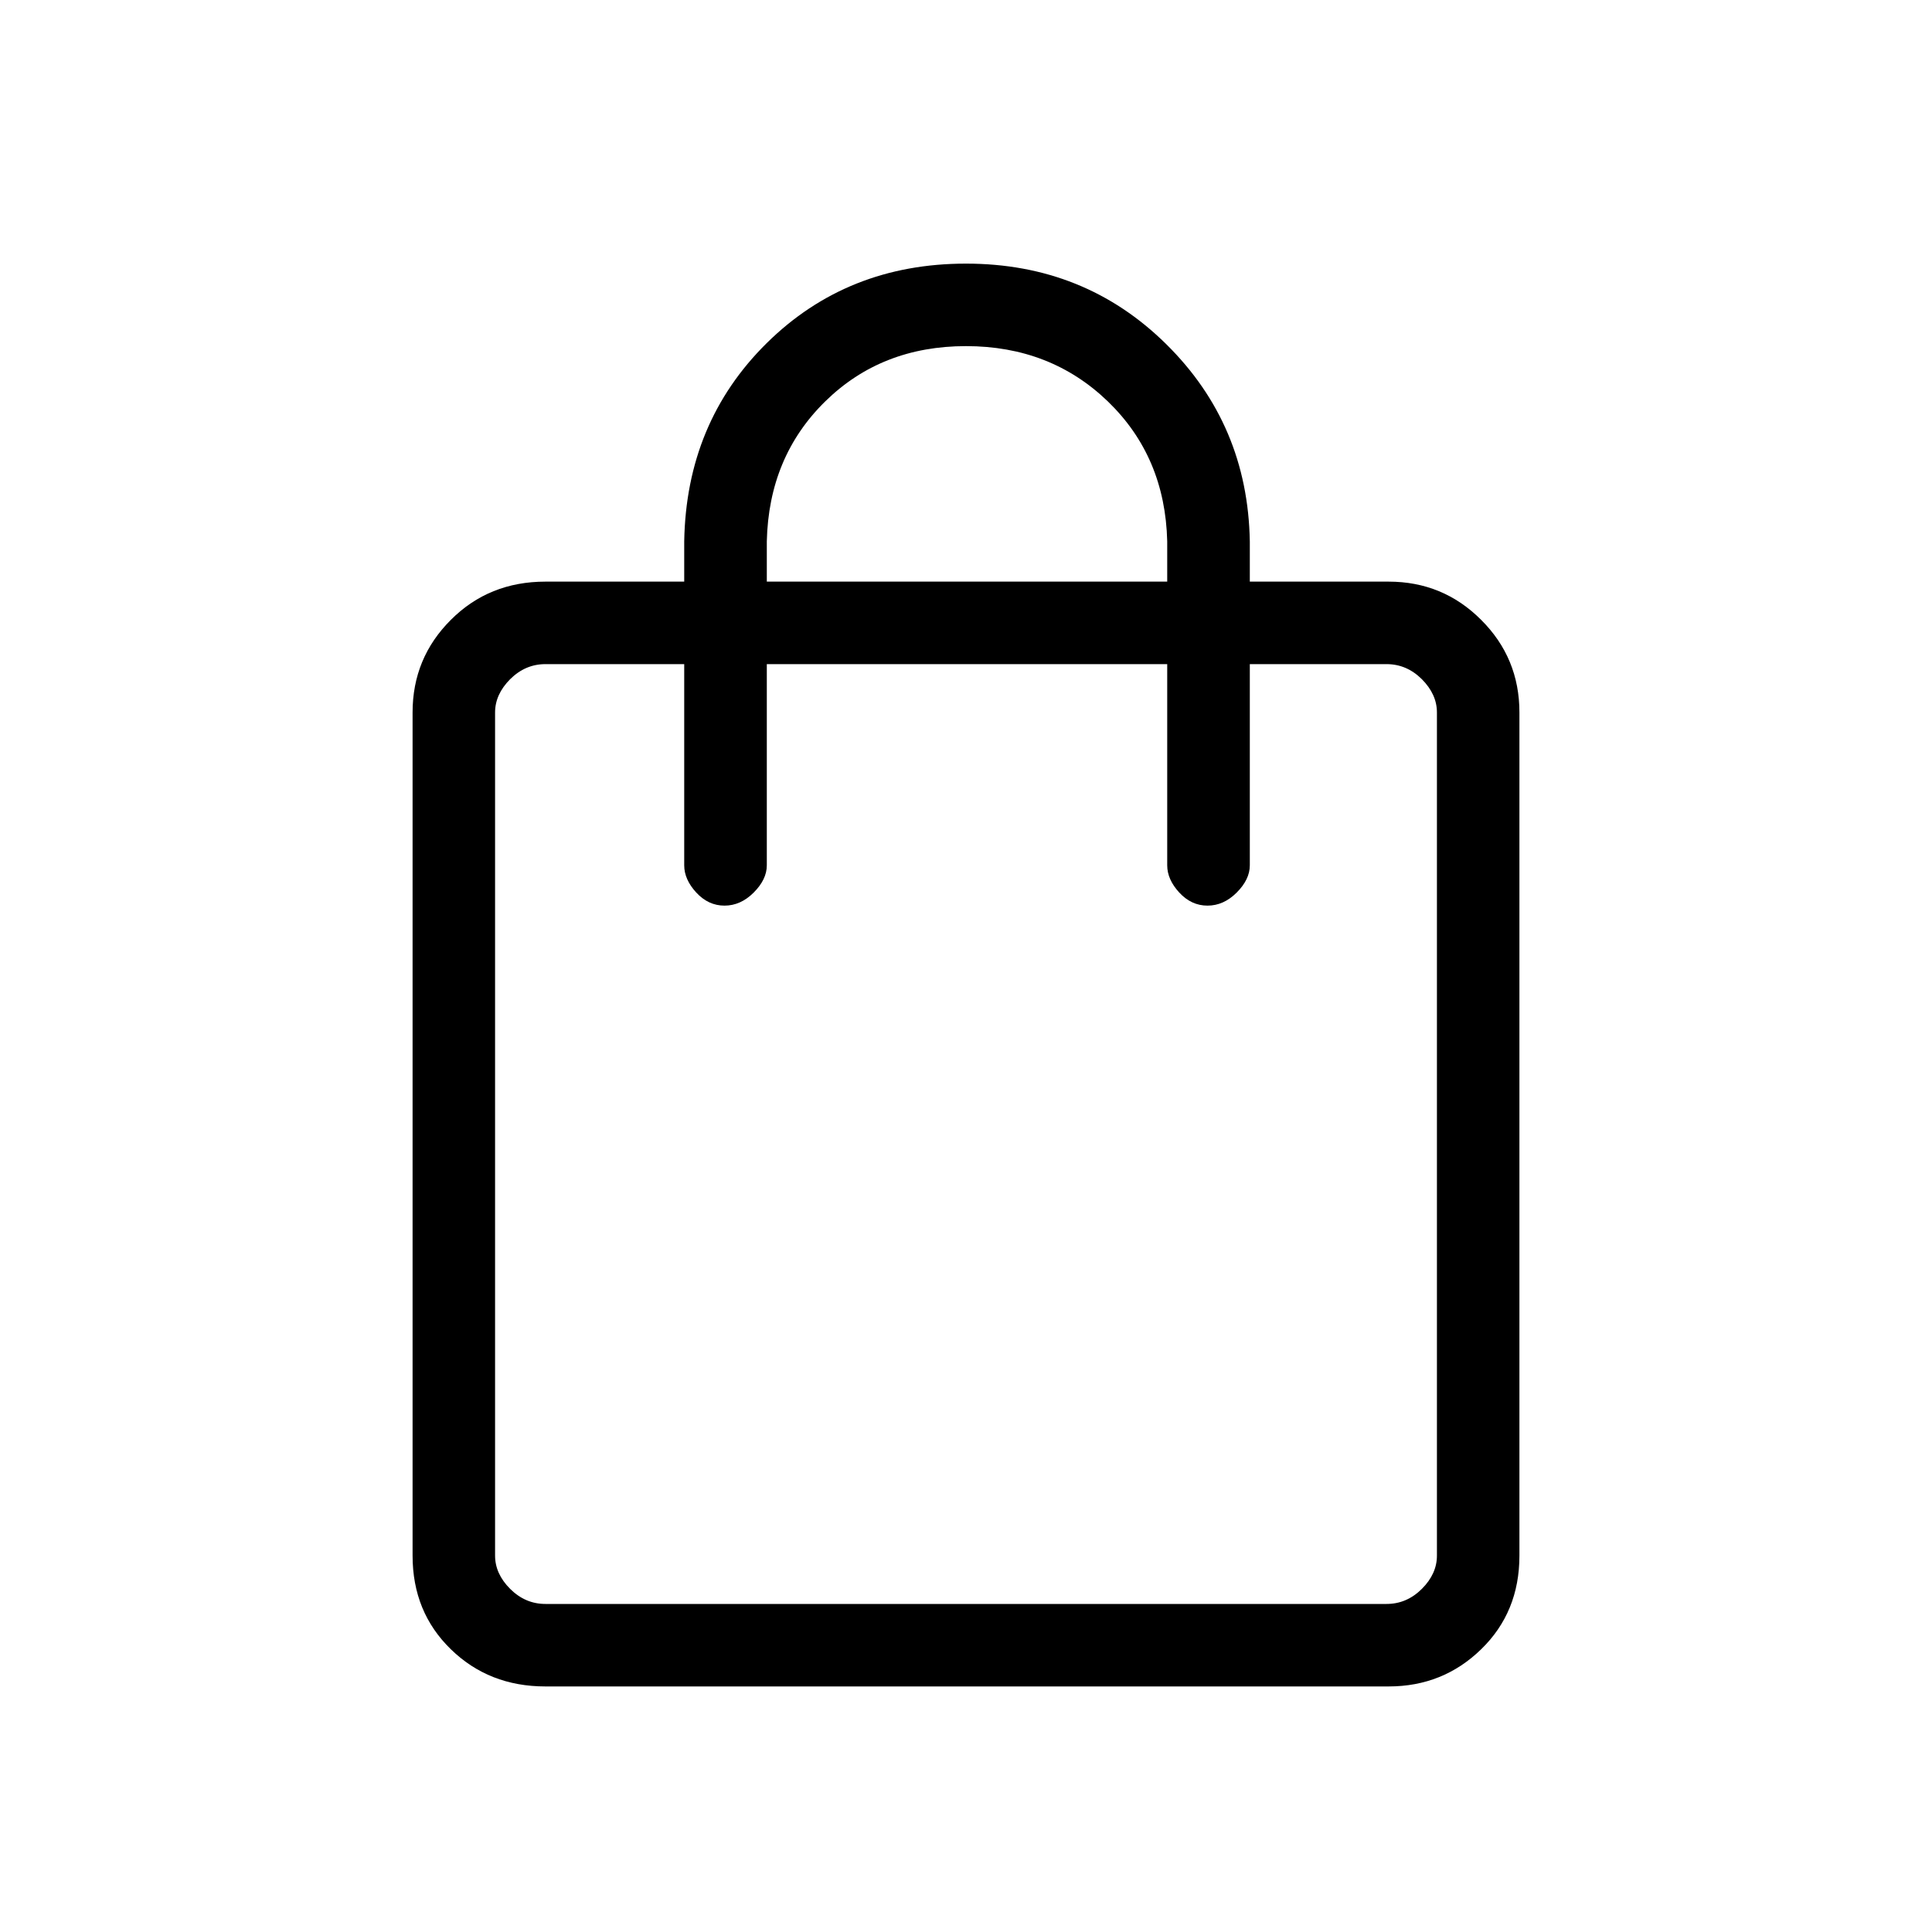 <svg xmlns="http://www.w3.org/2000/svg" height="20" width="20"><path d="M5.646 17.458q-.584 0-.979-.385-.396-.385-.396-.969V7.375q0-.563.396-.958.395-.396.979-.396h1.437v-.417q.021-1.229.854-2.052.834-.823 2.063-.823t2.073.834q.844.833.865 2.041v.417h1.437q.563 0 .958.396.396.395.396.958v8.729q0 .584-.396.969-.395.385-.958.385ZM7.938 5.604v.417h4.145v-.417q-.021-.875-.614-1.448-.594-.573-1.469-.573-.875 0-1.458.573-.584.573-.604 1.448Zm-2.292 11h8.708q.208 0 .365-.156.156-.156.156-.344V7.375q0-.187-.156-.344-.157-.156-.365-.156h-1.416v2.083q0 .146-.136.282-.135.135-.302.135-.167 0-.292-.135-.125-.136-.125-.282V6.875H7.938v2.083q0 .146-.136.282-.135.135-.302.135-.167 0-.292-.135-.125-.136-.125-.282V6.875H5.646q-.208 0-.365.156-.156.157-.156.344v8.729q0 .188.156.344.157.156.365.156Zm-.521 0V6.875v9.729Z"/></svg>